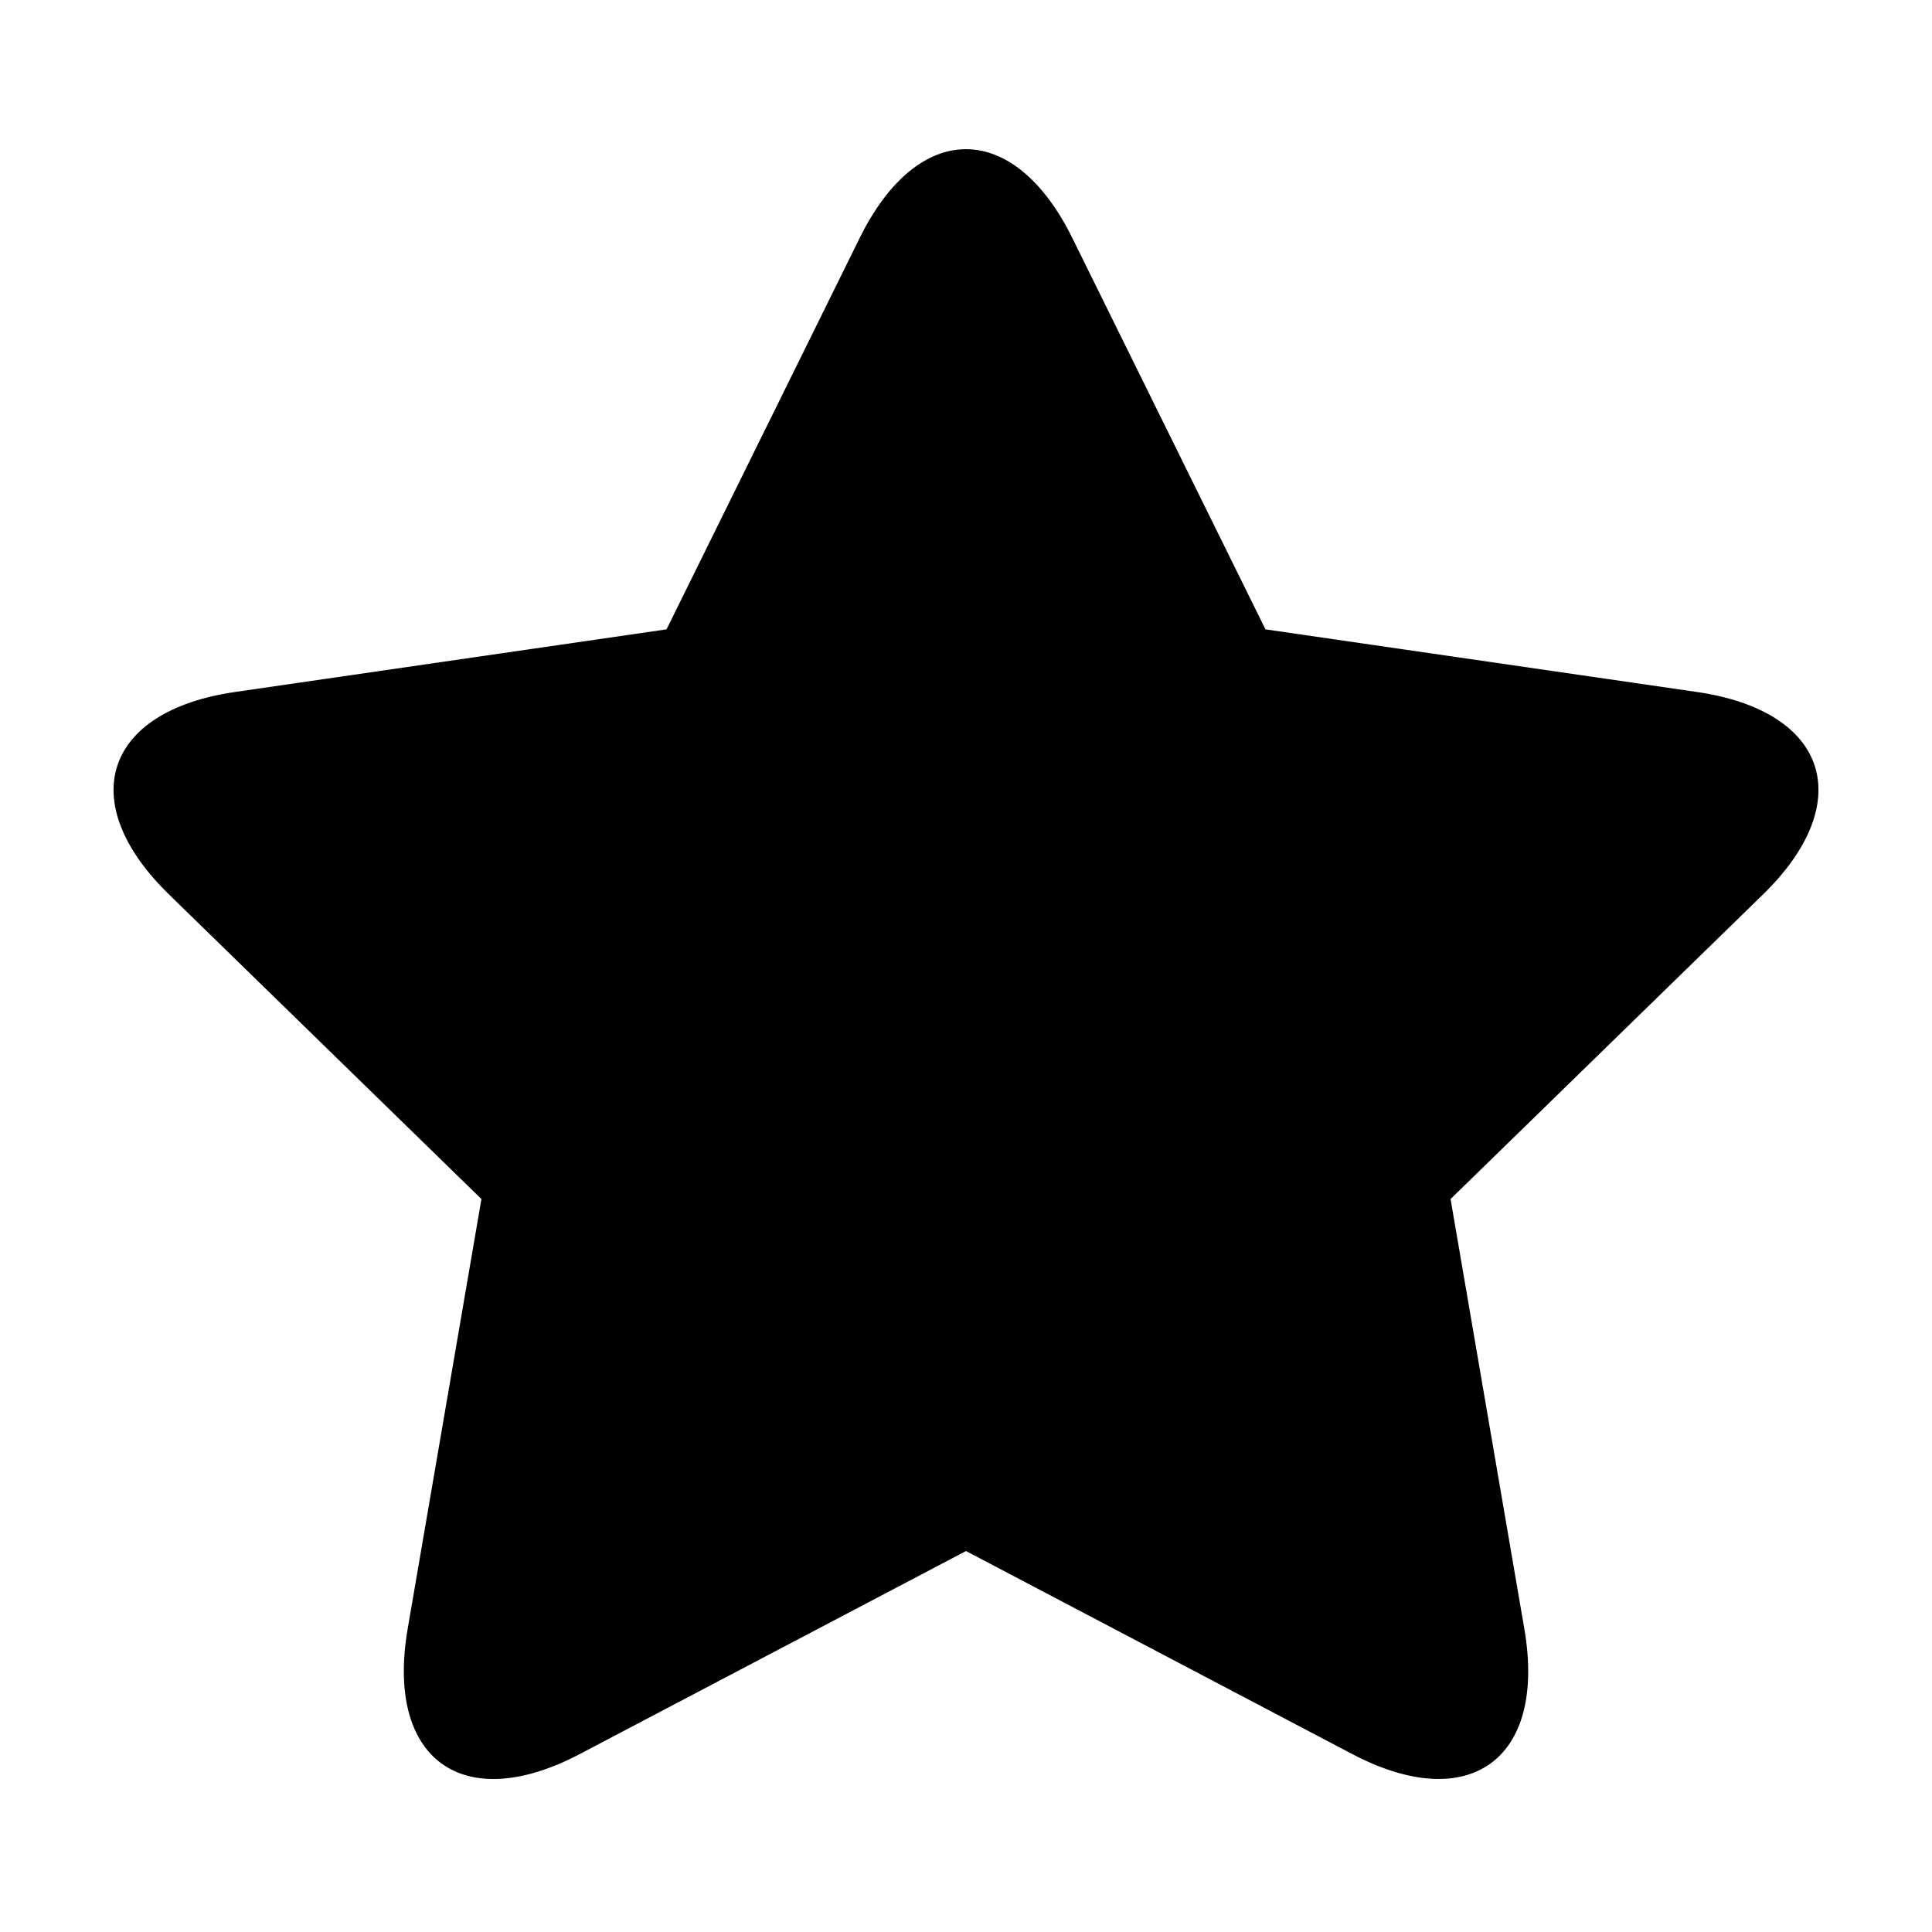 <svg xmlns="http://www.w3.org/2000/svg" xmlns:xlink="http://www.w3.org/1999/xlink" width="16" height="16" version="1.1" viewBox="0 0 16 16"><title>awesome</title><desc>Created with Sketch.</desc><g id="buffer-web" fill="none" fill-rule="evenodd" stroke="none" stroke-width="1"><g id="awesome" fill="#000"><path id="icon-awesome" d="M8,12.845 L4.802,14.526 C3.829,15.038 3.192,14.566 3.376,13.49 L3.987,9.93 L1.4,7.408 C0.612,6.64 0.865,5.888 1.945,5.731 L5.52,5.212 L7.119,1.972 C7.605,0.986 8.399,0.994 8.881,1.972 L10.48,5.212 L14.055,5.731 C15.144,5.89 15.382,6.646 14.6,7.408 L12.013,9.93 L12.624,13.49 C12.81,14.574 12.164,15.034 11.198,14.526 L8,12.845 Z"/></g></g></svg>